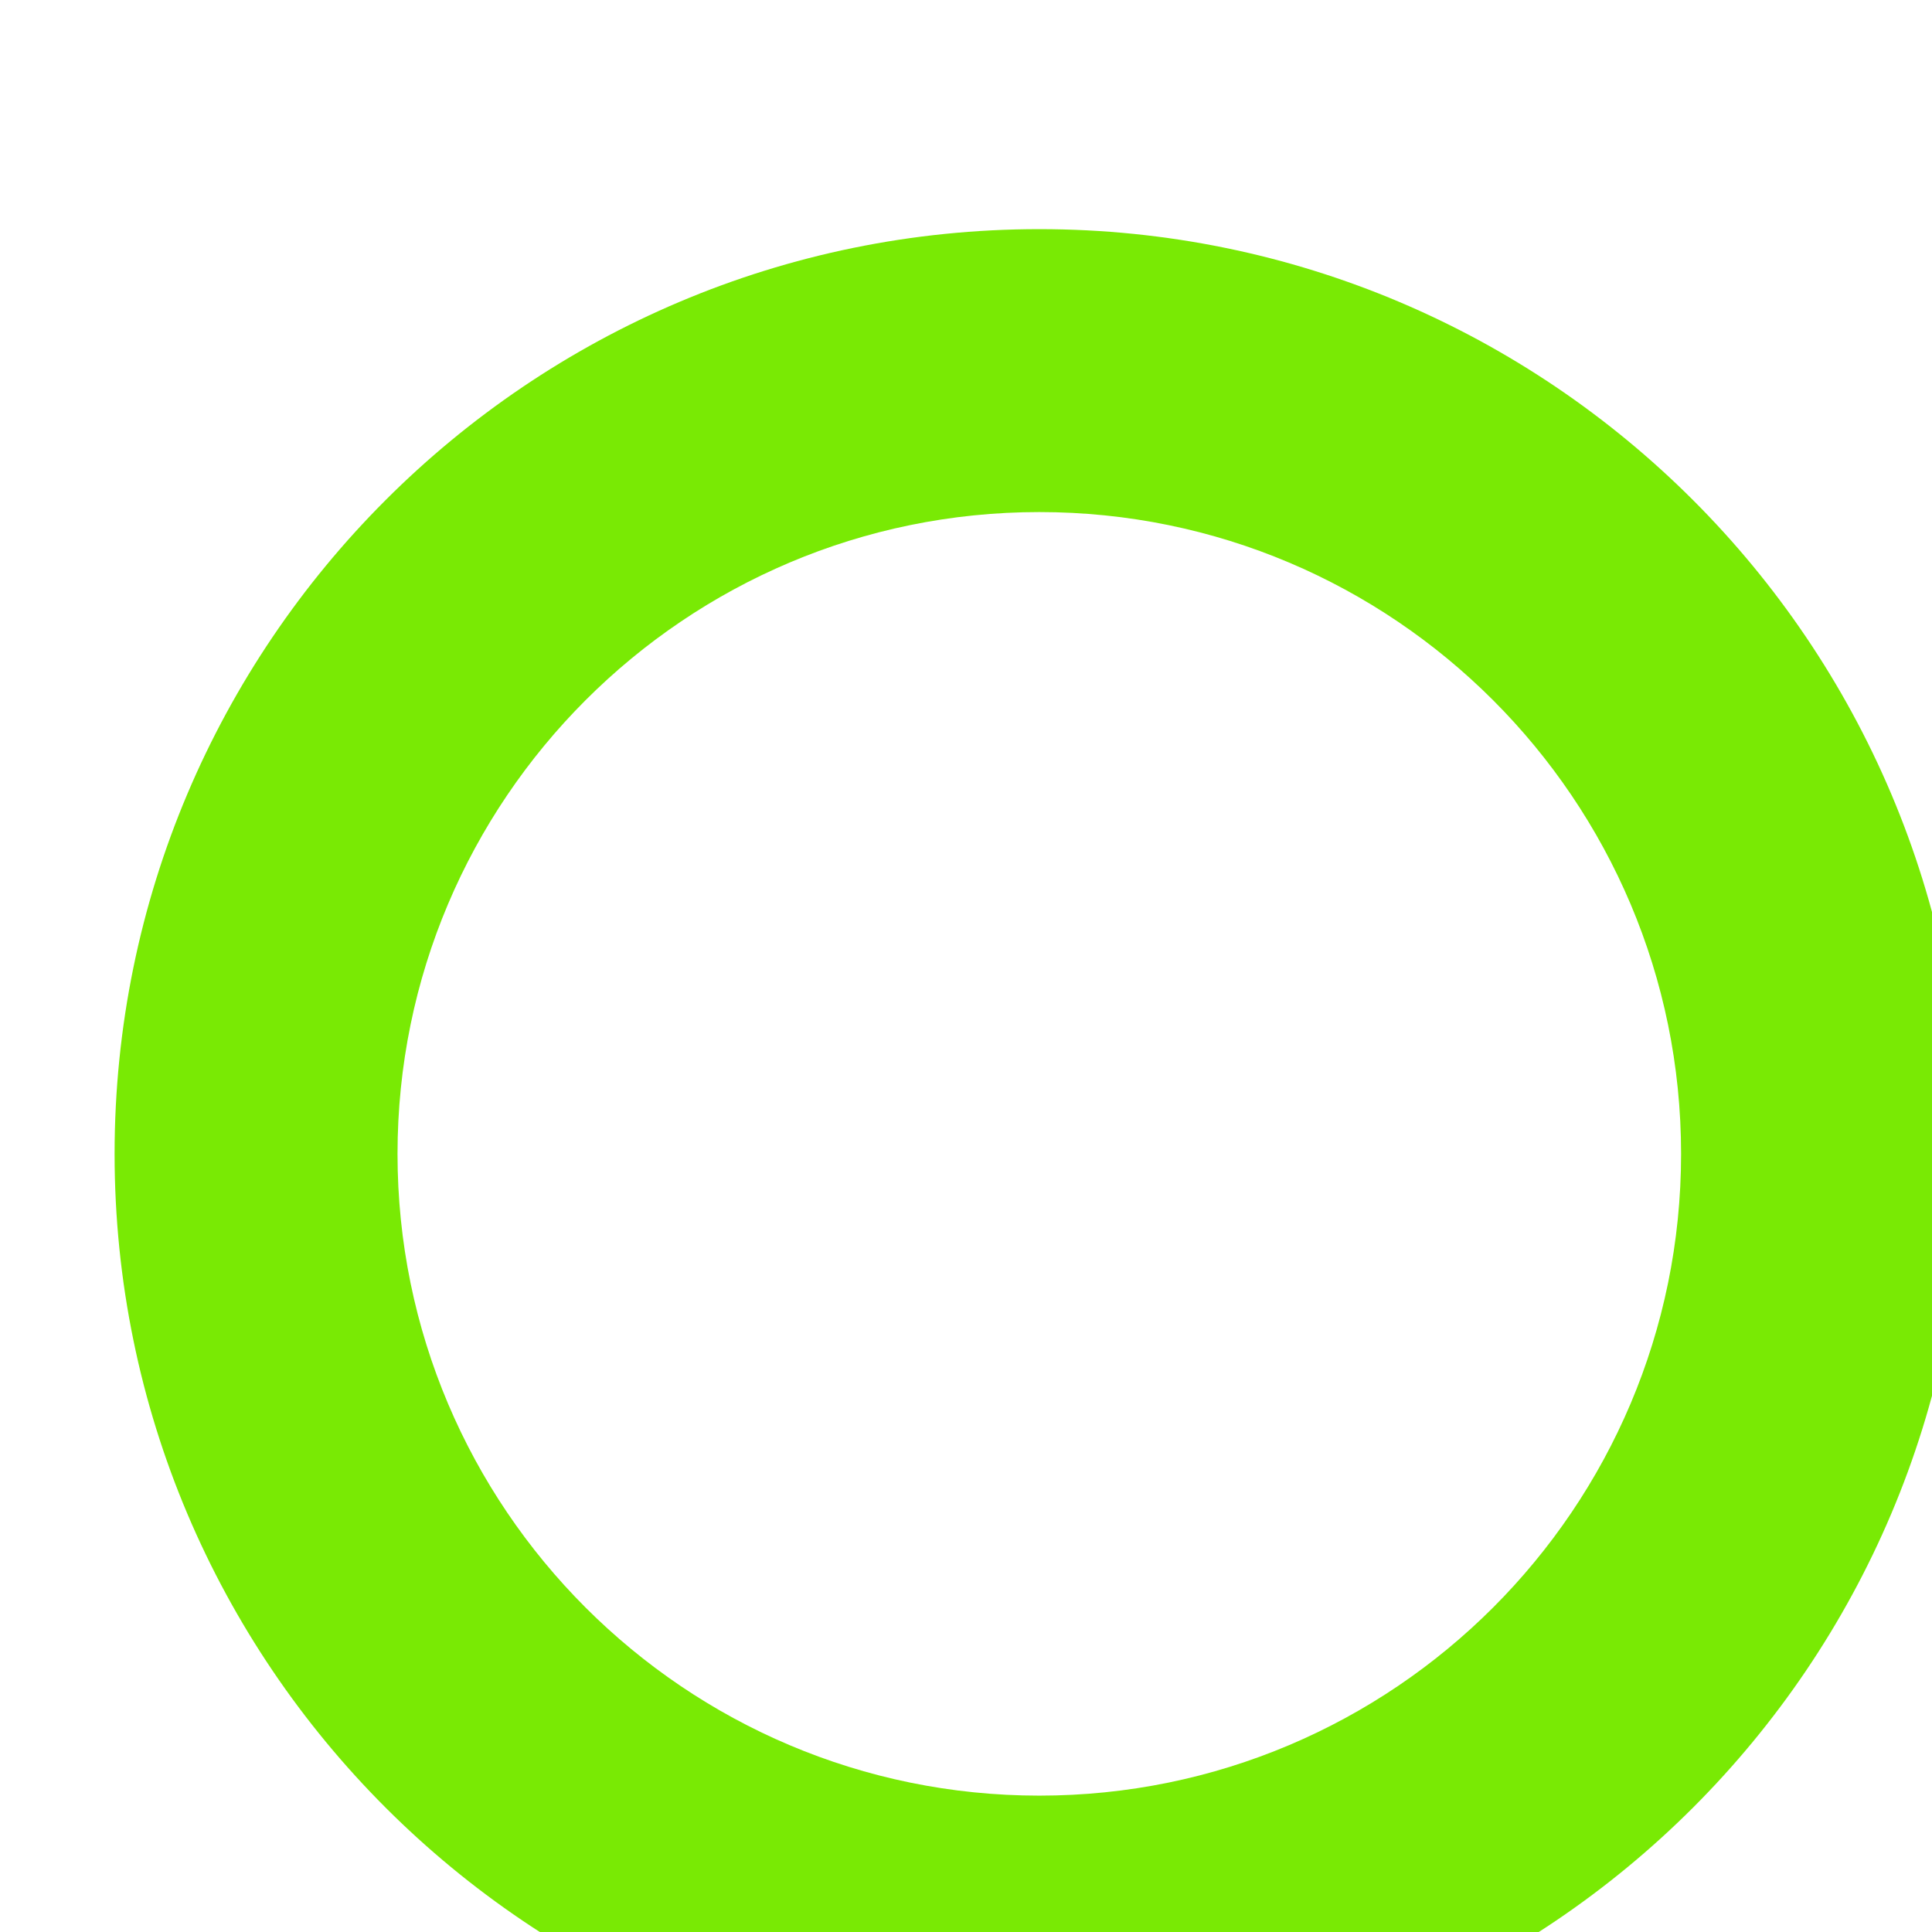 <?xml version="1.0" encoding="UTF-8" standalone="no"?>
<!DOCTYPE svg PUBLIC "-//W3C//DTD SVG 1.1//EN" "http://www.w3.org/Graphics/SVG/1.1/DTD/svg11.dtd">
<svg width="100%" height="100%" viewBox="0 0 37 37" version="1.1" xmlns="http://www.w3.org/2000/svg" xmlns:xlink="http://www.w3.org/1999/xlink" xml:space="preserve" xmlns:serif="http://www.serif.com/" style="fill-rule:evenodd;clip-rule:evenodd;stroke-linejoin:round;stroke-miterlimit:2;">
    <g transform="matrix(1,0,0,1,-7319,-1670)">
        <g id="Information" transform="matrix(1,0,0,1,6869.81,32.63)">
            <rect x="0" y="0" width="1080" height="1920" style="fill:none;"/>
            <g id="Logo">
            </g>
            <g transform="matrix(0.13,0,0,0.13,-42.163,575.094)">
                <g id="index_dots">
                    <path d="M3932.75,8205.11C3857.56,8205.11 3796.52,8266.15 3796.52,8341.34C3796.52,8416.52 3857.56,8477.56 3932.75,8477.56C4007.93,8477.56 4068.97,8416.52 4068.97,8341.34C4068.97,8266.15 4007.93,8205.11 3932.75,8205.11ZM3932.75,8246.79C3984.93,8246.79 4027.29,8289.16 4027.29,8341.34C4027.29,8393.52 3984.93,8435.88 3932.75,8435.88C3880.57,8435.88 3838.2,8393.52 3838.2,8341.34C3838.2,8289.16 3880.57,8246.79 3932.75,8246.79Z" style="fill:rgb(121,234,4);"/>
                </g>
            </g>
        </g>
    </g>
</svg>
